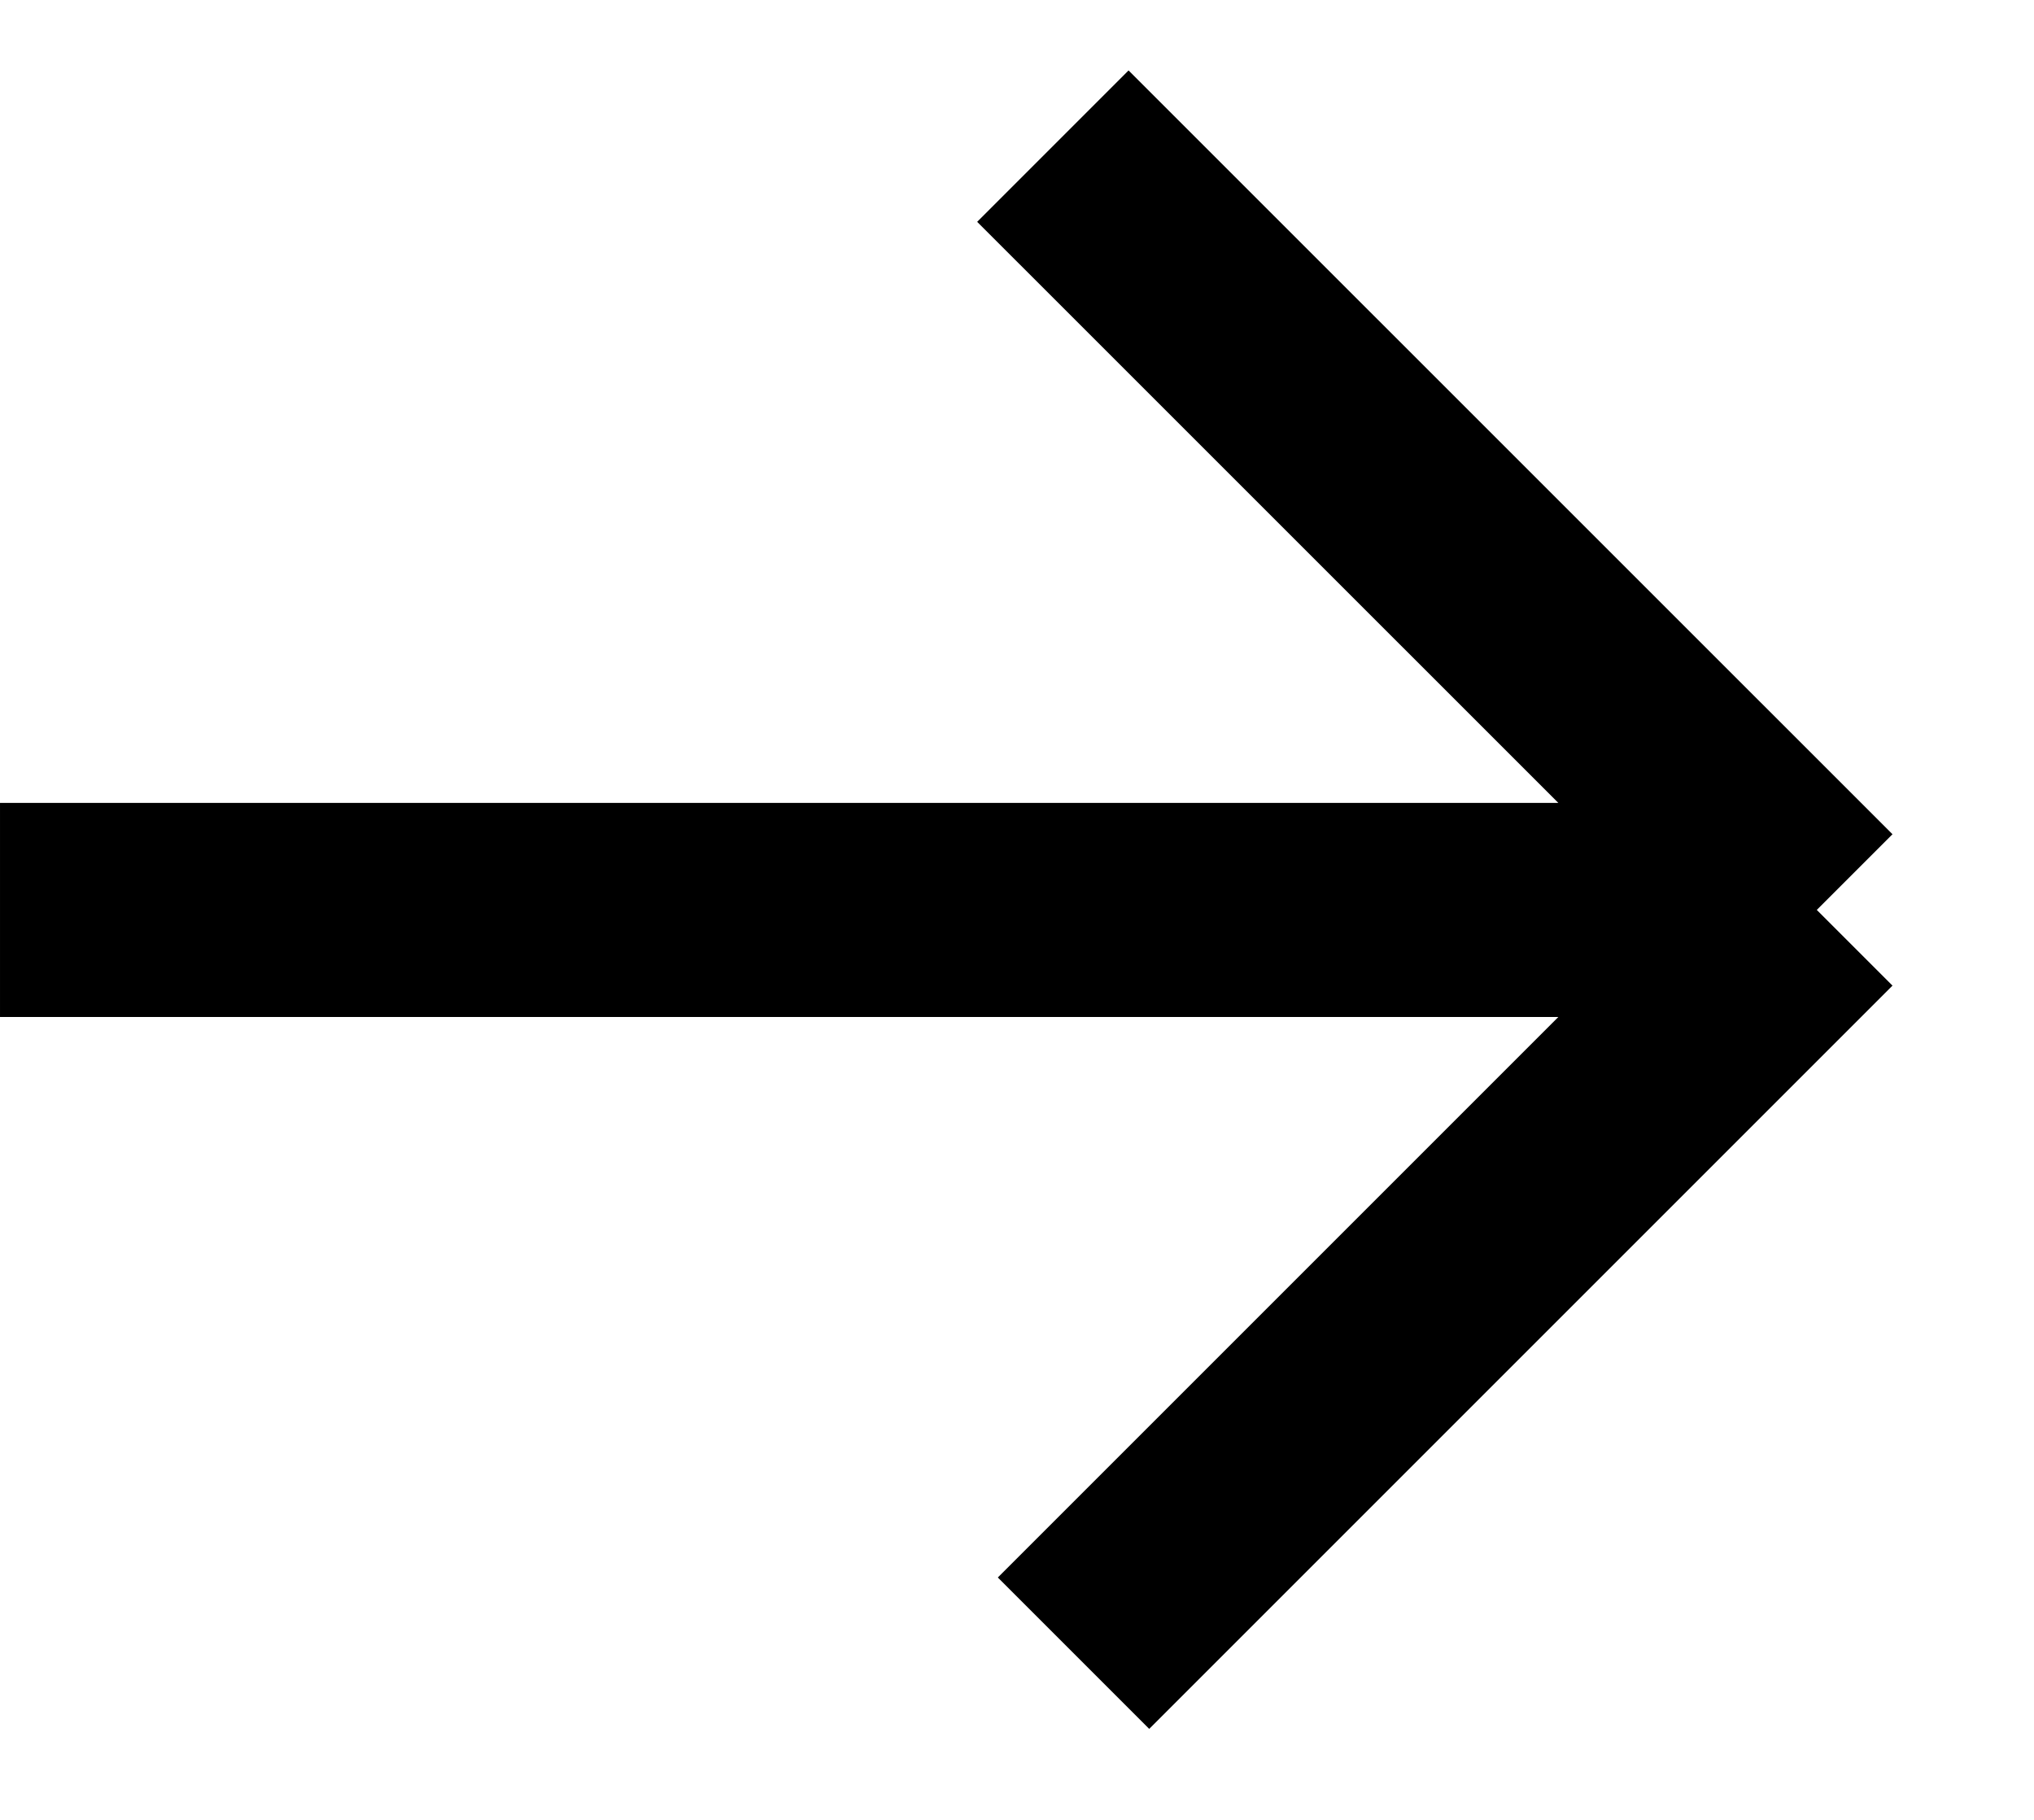 <svg width="19" height="17" viewBox="0 0 19 17" fill="none" xmlns="http://www.w3.org/2000/svg">
<path d="M7.00806e-05 8.5H16.971M16.971 8.5L9.835 1.365M16.971 8.5L10.028 15.443" stroke="black" stroke-width="2"/>
</svg>
